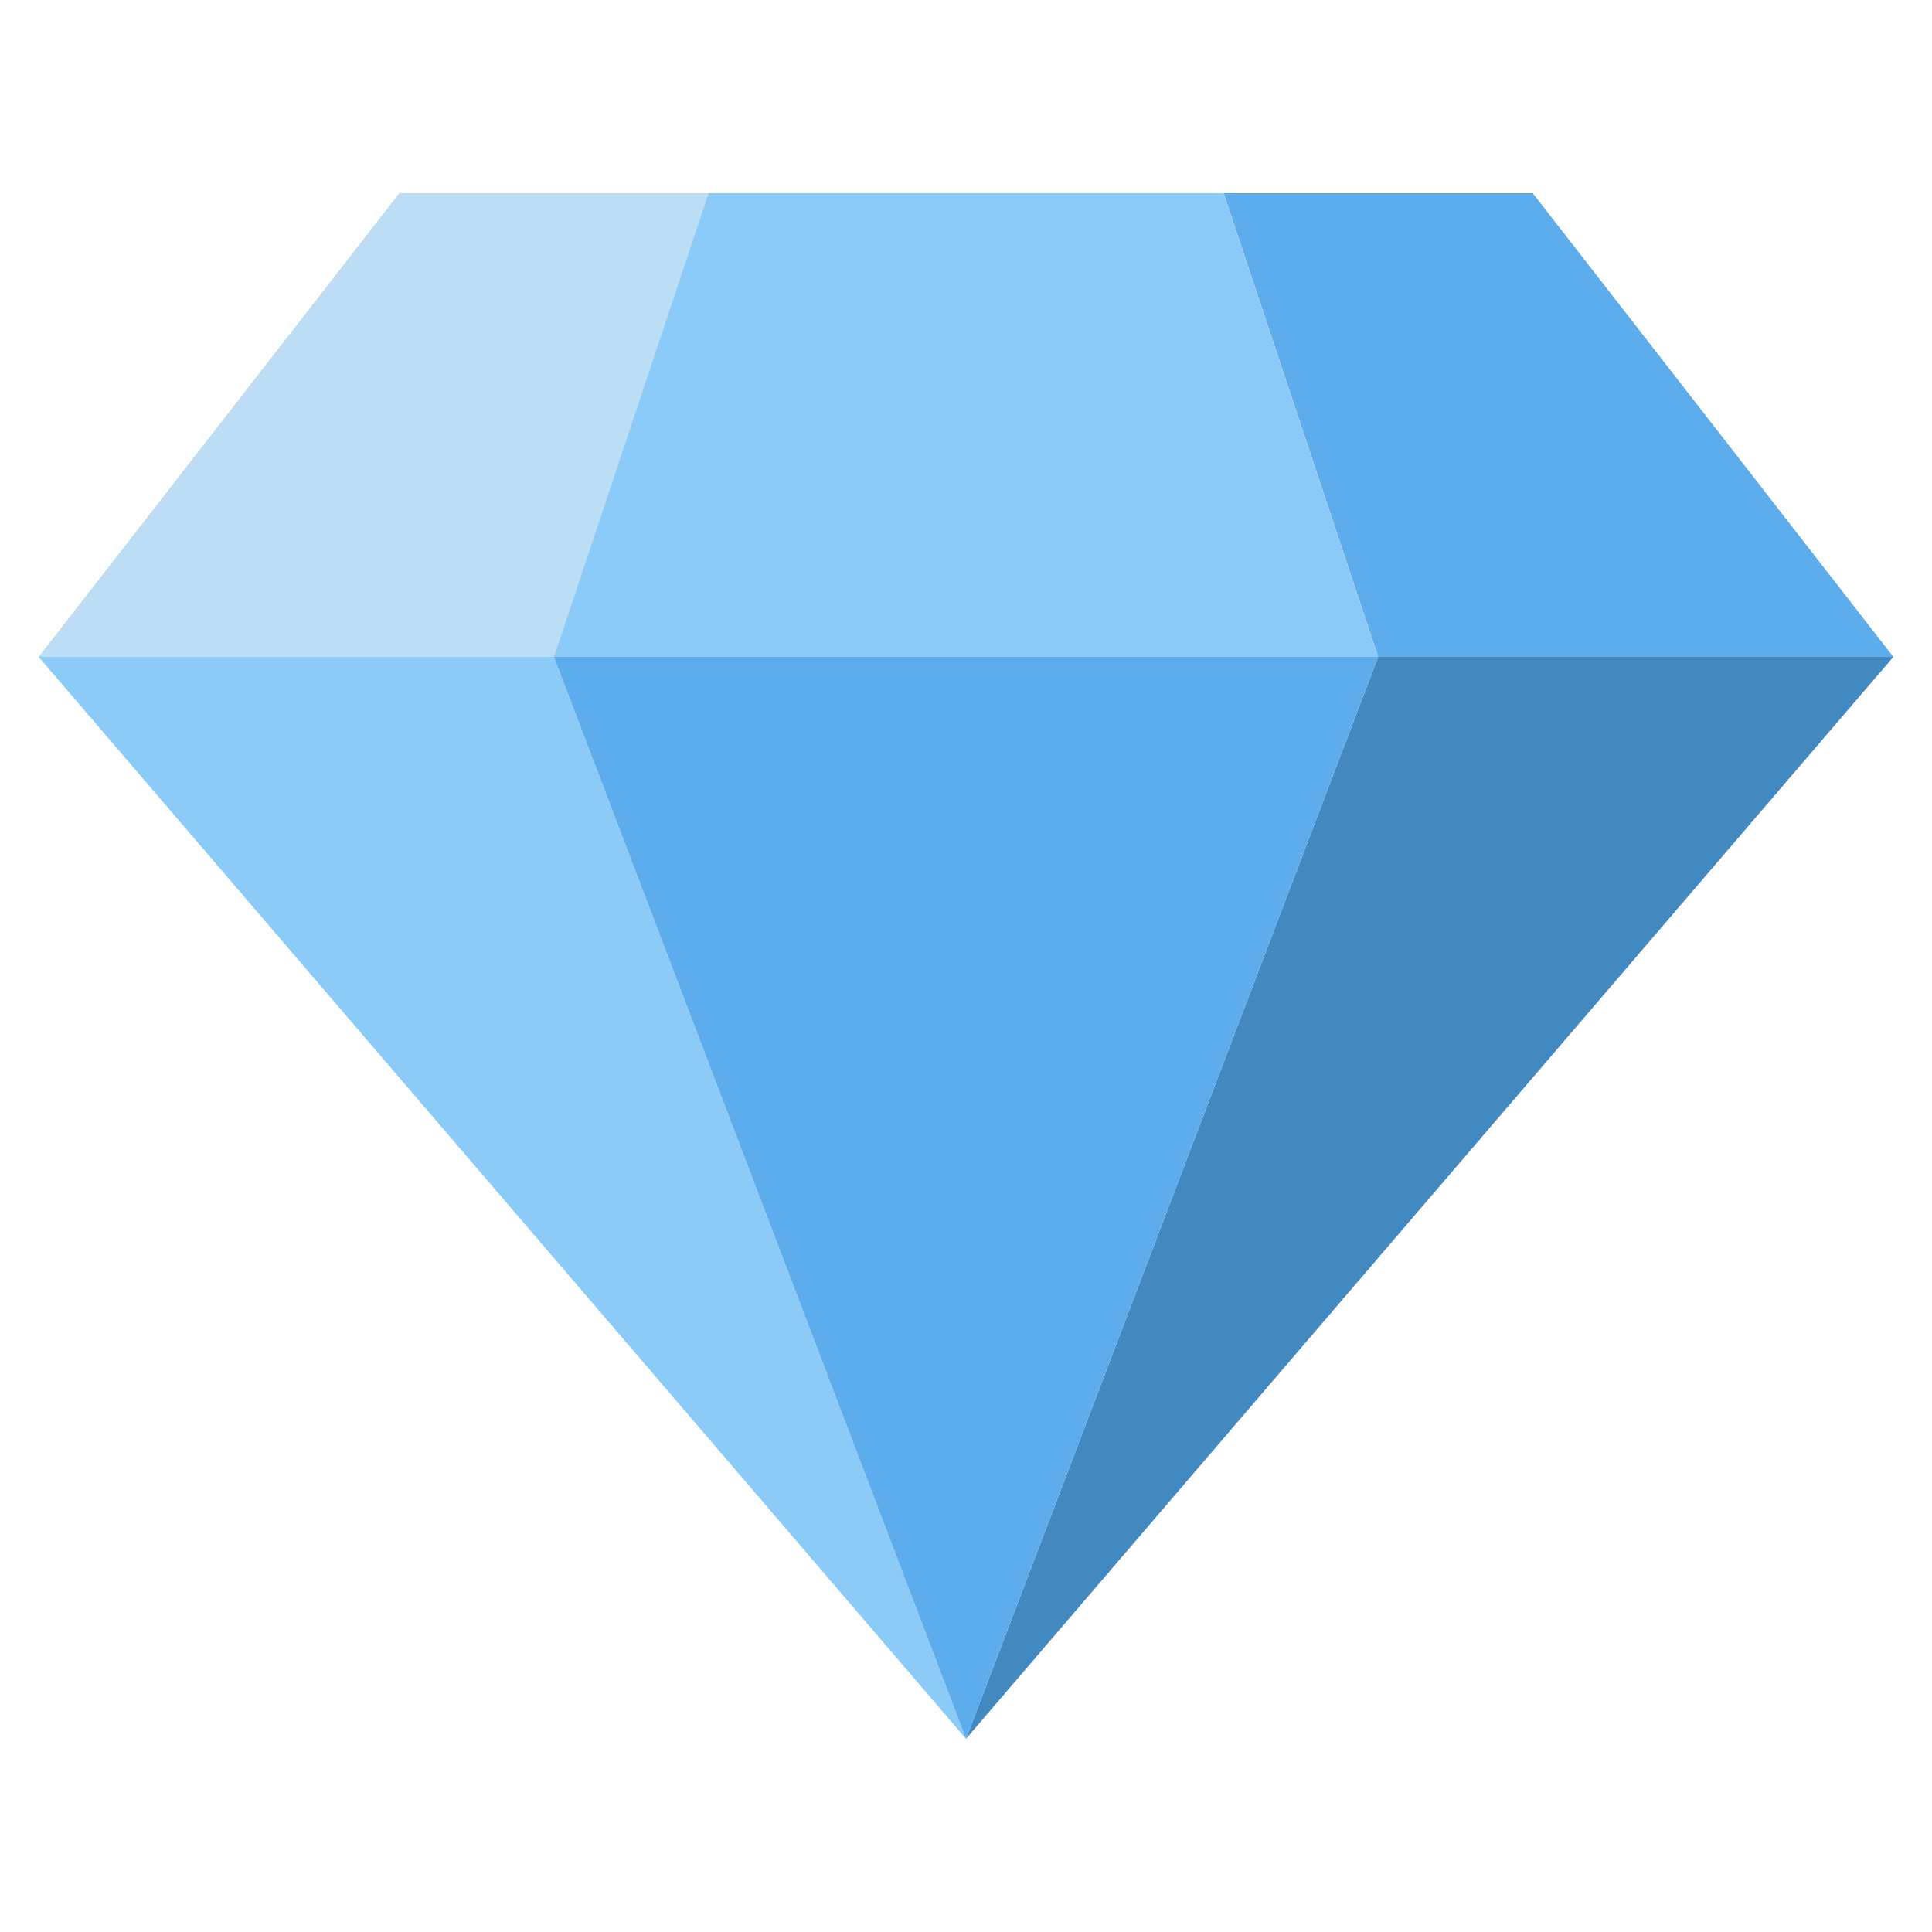 <svg width="25" height="25" viewBox="0 0 25 25" fill="none" xmlns="http://www.w3.org/2000/svg">
<g clip-path="url(#clip0_71_8)">
<path d="M9.167 2.5H5.167L0.5 8.5H7.167L9.167 2.5Z" fill="#BDDDF4"/>
<path d="M24.5 8.5L19.834 2.5H15.834L17.834 8.5H24.5Z" fill="#5DADEC"/>
<path d="M17.833 8.5H24.5L12.5 22.5L17.833 8.5Z" fill="#4289C1"/>
<path d="M7.167 8.5H0.5L12.5 22.5L7.167 8.5ZM9.167 2.5L7.167 8.5H17.833L15.833 2.5H9.167Z" fill="#8CCAF7"/>
<path d="M12.5 22.5L7.167 8.5H17.833L12.5 22.5Z" fill="#5DADEC"/>
</g>
<defs>
<clipPath id="clip0_71_8">
<rect width="24" height="24" fill="white" transform="translate(0.5 0.5)"/>
</clipPath>
</defs>
</svg>
